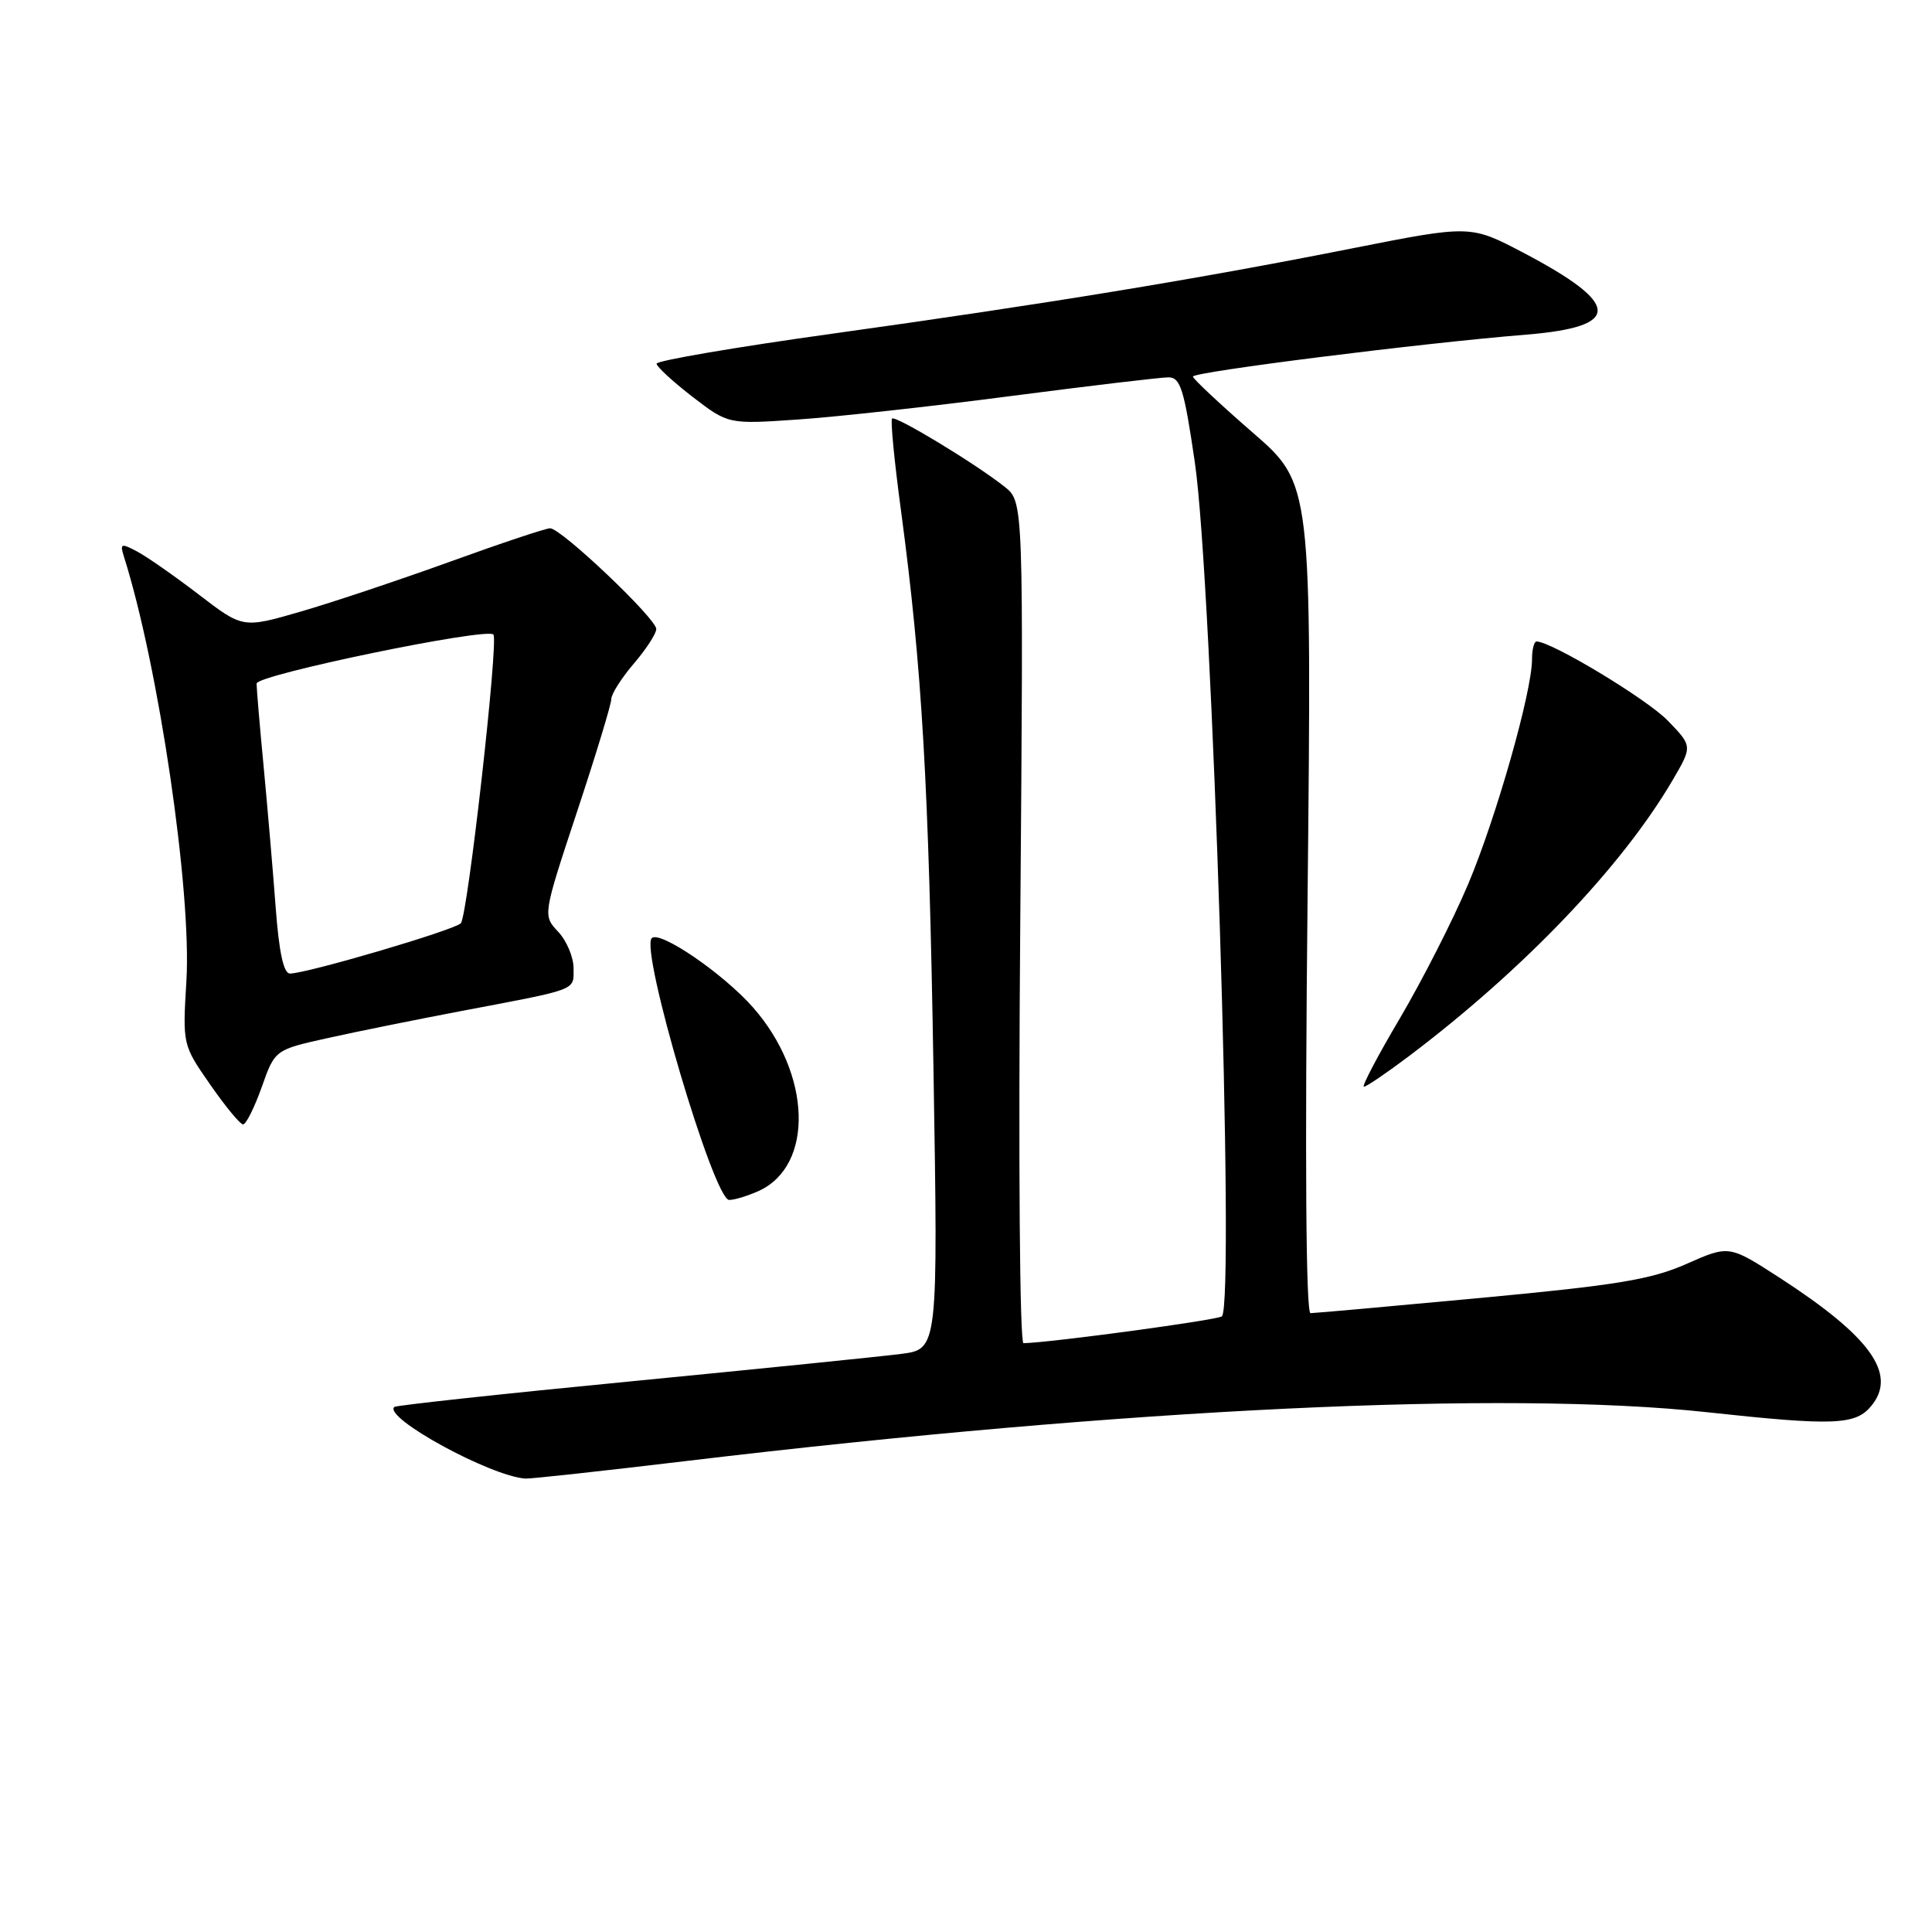 <?xml version="1.0" encoding="UTF-8" standalone="no"?>
<!DOCTYPE svg PUBLIC "-//W3C//DTD SVG 1.1//EN" "http://www.w3.org/Graphics/SVG/1.1/DTD/svg11.dtd" >
<svg xmlns="http://www.w3.org/2000/svg" xmlns:xlink="http://www.w3.org/1999/xlink" version="1.1" viewBox="0 0 256 256">
 <g >
 <path fill="currentColor"
d=" M 91.12 193.57 C 149.31 186.62 199.46 184.23 226.14 187.12 C 243.06 188.96 245.90 188.84 247.99 186.25 C 251.40 182.05 247.84 177.10 235.81 169.31 C 229.11 164.98 229.11 164.98 223.48 167.47 C 218.77 169.55 214.27 170.29 196.22 171.98 C 184.33 173.09 174.17 174.00 173.65 174.00 C 173.04 174.00 172.90 153.78 173.26 119.06 C 173.82 64.11 173.82 64.11 165.98 57.31 C 161.67 53.56 158.11 50.23 158.07 49.90 C 158.00 49.29 188.28 45.47 202.25 44.34 C 214.96 43.30 214.85 40.32 201.84 33.48 C 194.84 29.81 194.84 29.81 179.17 32.91 C 158.57 37.00 138.68 40.26 110.25 44.22 C 97.46 46.00 87.00 47.79 87.00 48.19 C 87.00 48.58 89.14 50.55 91.75 52.57 C 96.50 56.22 96.50 56.22 105.70 55.59 C 110.76 55.25 123.47 53.85 133.93 52.48 C 144.40 51.12 153.80 50.00 154.82 50.00 C 156.42 50.00 156.90 51.55 158.32 61.25 C 160.64 77.04 163.66 172.64 161.91 174.42 C 161.43 174.90 139.27 177.90 135.62 177.98 C 135.12 177.99 134.93 154.07 135.19 122.25 C 135.63 66.50 135.63 66.50 133.12 64.50 C 129.30 61.46 118.65 55.01 118.20 55.46 C 117.98 55.68 118.51 61.18 119.39 67.68 C 122.18 88.57 123.06 103.71 123.69 141.64 C 124.30 178.77 124.30 178.77 119.40 179.40 C 116.70 179.75 100.58 181.38 83.56 183.04 C 66.54 184.69 52.45 186.22 52.24 186.43 C 50.80 187.86 64.96 195.60 69.62 195.92 C 70.23 195.97 79.90 194.91 91.12 193.57 Z  M 100.53 157.81 C 107.90 154.45 107.53 142.29 99.78 133.49 C 95.83 129.00 87.42 123.25 86.36 124.31 C 84.79 125.88 94.58 159.00 96.62 159.00 C 97.33 159.00 99.09 158.46 100.53 157.81 Z  M 34.68 144.05 C 36.43 139.10 36.43 139.10 43.47 137.54 C 47.33 136.68 55.22 135.09 61.00 133.99 C 76.78 131.00 76.00 131.30 76.00 128.30 C 76.00 126.83 75.08 124.65 73.96 123.46 C 71.92 121.29 71.92 121.29 76.46 107.56 C 78.96 100.02 81.00 93.30 81.00 92.63 C 81.00 91.97 82.33 89.87 83.96 87.96 C 85.59 86.06 86.94 83.99 86.96 83.36 C 87.01 82.01 74.37 70.00 72.89 70.00 C 72.33 70.00 66.38 71.98 59.68 74.41 C 52.98 76.83 44.05 79.82 39.84 81.04 C 32.18 83.26 32.18 83.26 26.34 78.78 C 23.13 76.32 19.44 73.75 18.16 73.07 C 16.04 71.95 15.87 72.01 16.42 73.75 C 21.01 88.22 25.41 118.09 24.70 129.97 C 24.19 138.44 24.20 138.46 27.85 143.71 C 29.86 146.61 31.82 148.98 32.21 148.99 C 32.60 148.99 33.71 146.77 34.68 144.05 Z  M 186.70 139.94 C 201.89 128.47 214.90 114.85 221.61 103.41 C 224.27 98.87 224.27 98.87 220.98 95.48 C 218.22 92.63 205.57 85.00 203.60 85.00 C 203.27 85.00 203.00 86.07 203.00 87.37 C 203.00 91.65 198.26 108.33 194.54 117.15 C 192.53 121.91 188.46 129.89 185.51 134.90 C 182.55 139.90 180.40 144.00 180.72 144.00 C 181.05 144.00 183.74 142.17 186.70 139.94 Z  M 36.53 120.25 C 36.17 115.44 35.45 107.06 34.94 101.64 C 34.42 96.22 34.00 91.24 34.00 90.57 C 34.00 89.42 64.50 83.11 65.38 84.08 C 66.09 84.87 61.96 121.44 61.06 122.34 C 60.13 123.27 40.64 129.00 38.42 129.00 C 37.58 129.00 36.97 126.18 36.53 120.25 Z "/>
</g>
</svg>